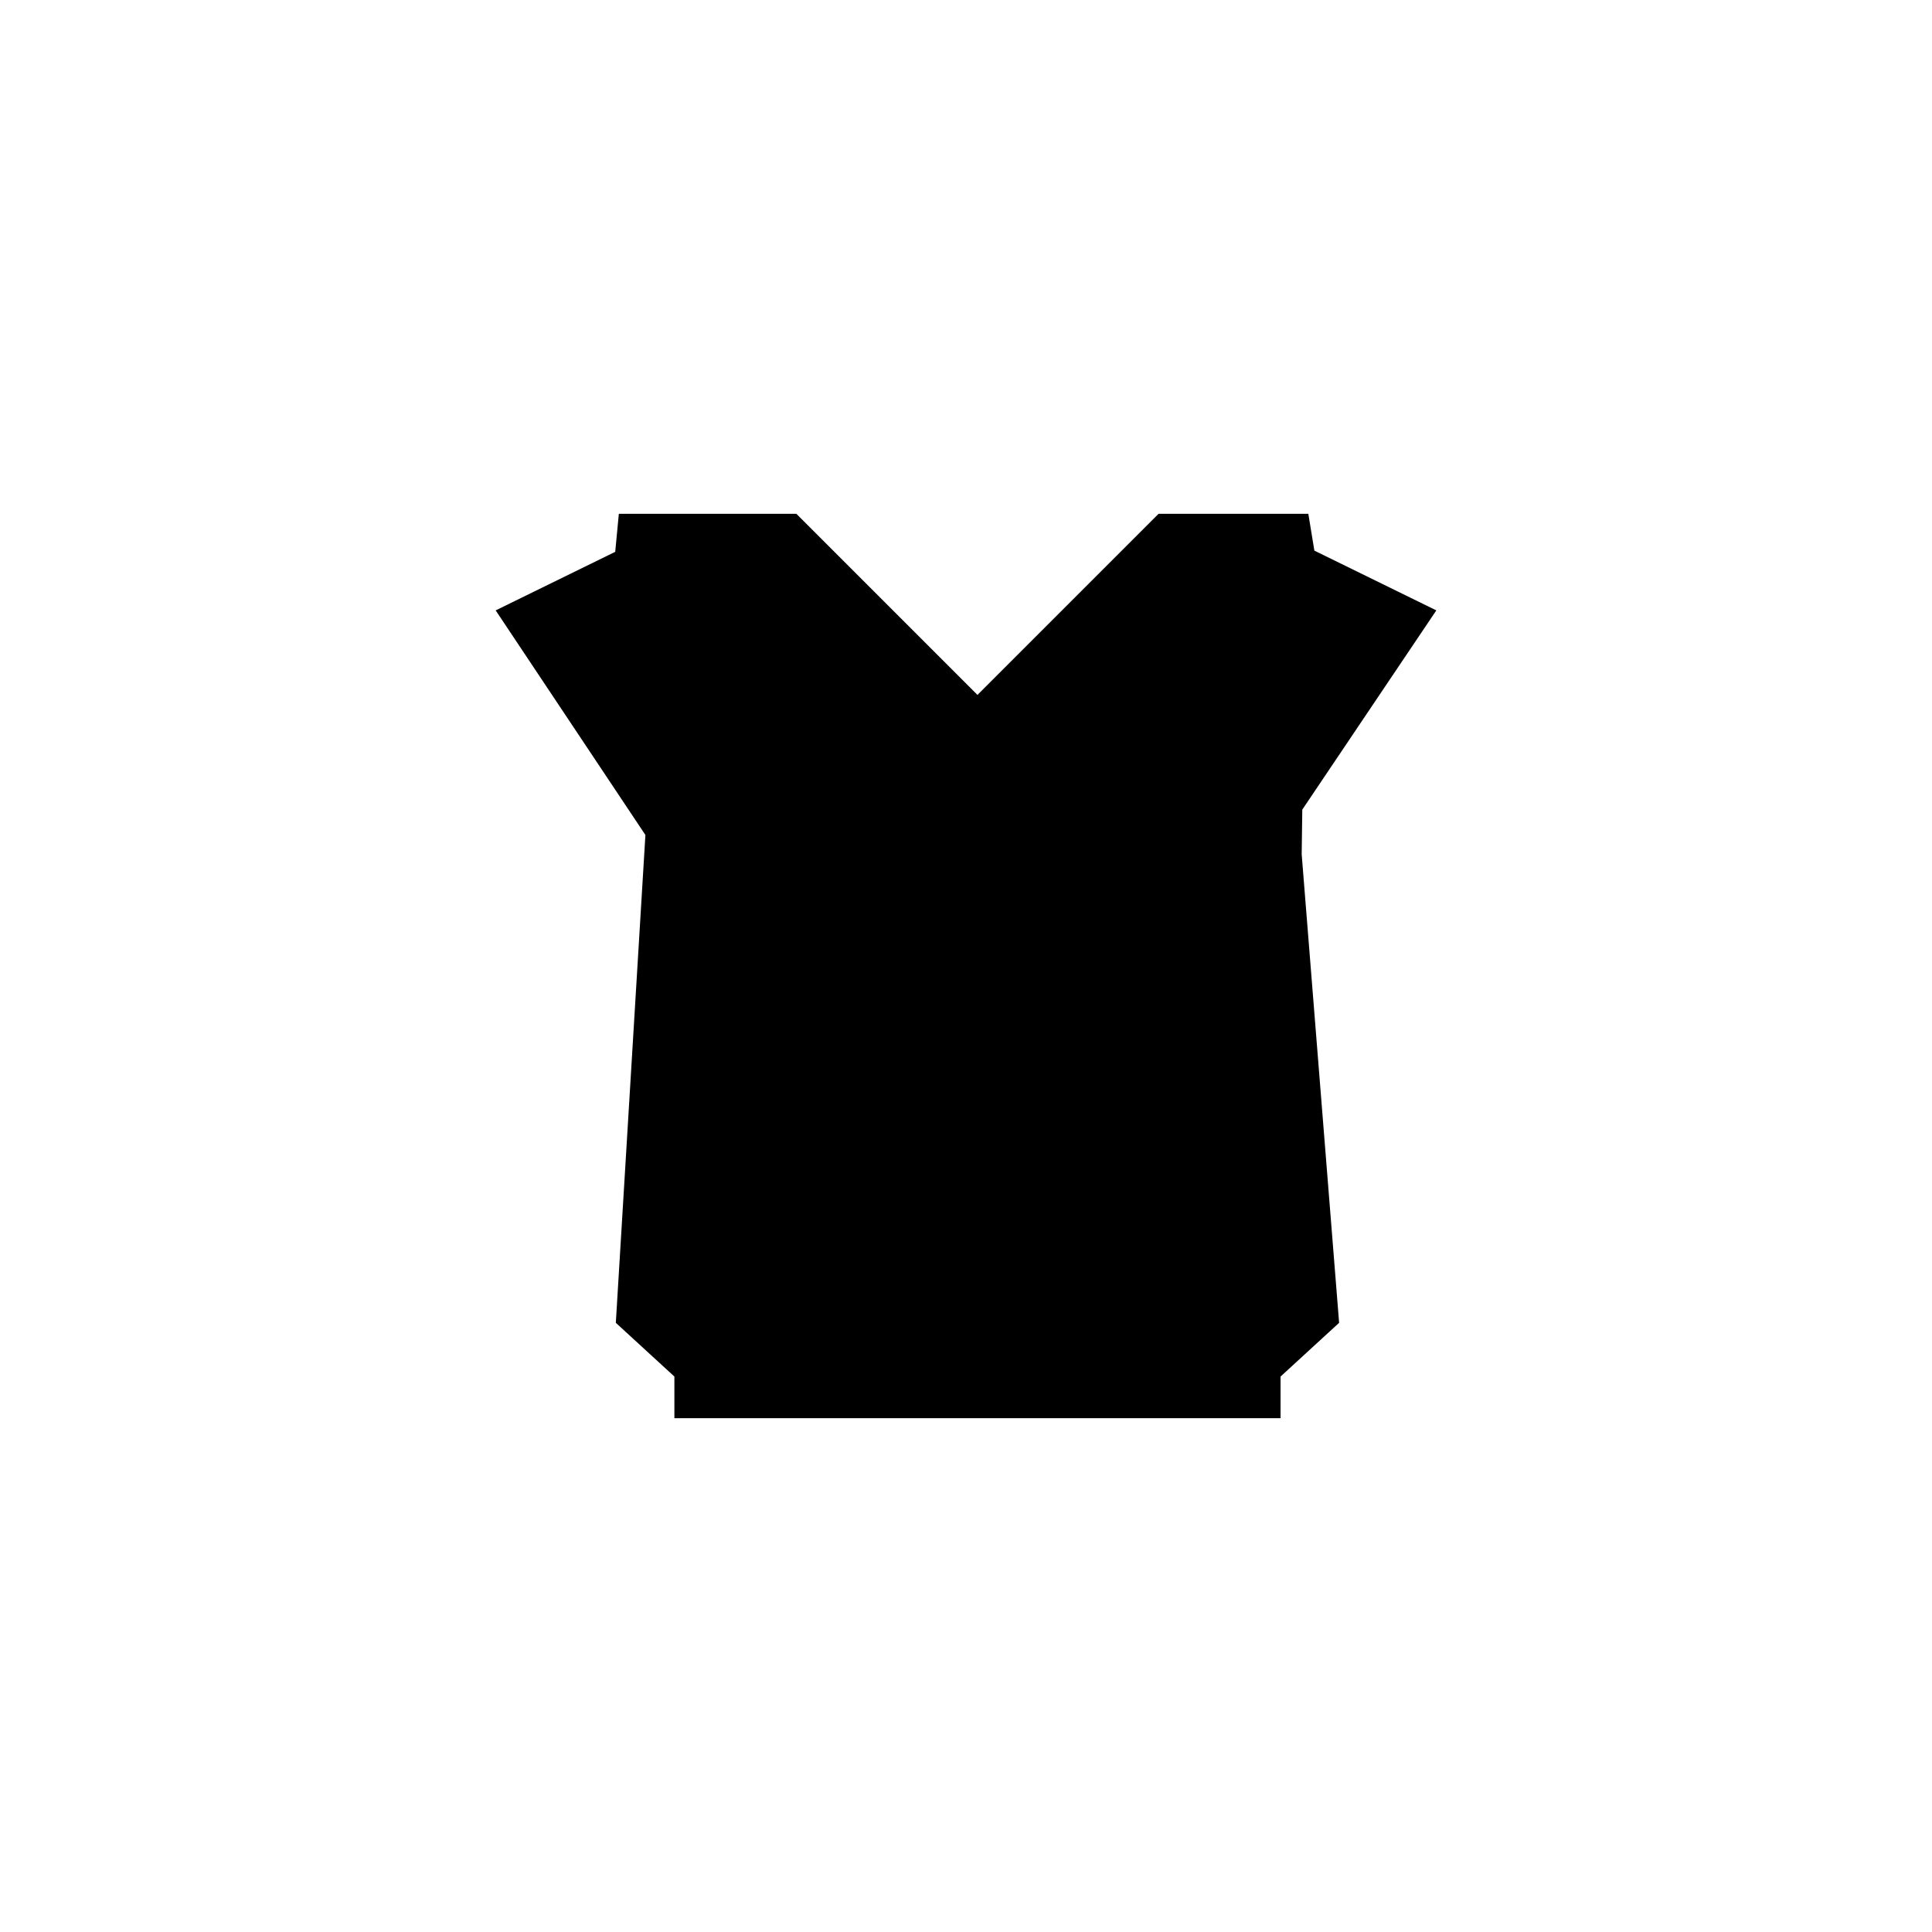 <svg enable-background="new 0 0 320 320" viewBox="0 0 320 320" xmlns="http://www.w3.org/2000/svg"><path d="m215.7 134.1 22.2-33-20.2-9.9-1-6.1h-24.8l-30 30-30-30h-29.4l-.6 6.3-19.8 9.7 24.8 37.2-4.9 80.8 9.7 8.9v6.9h50.2.1 50.1v-6.9l9.7-8.9-6.2-77.6z"/></svg>